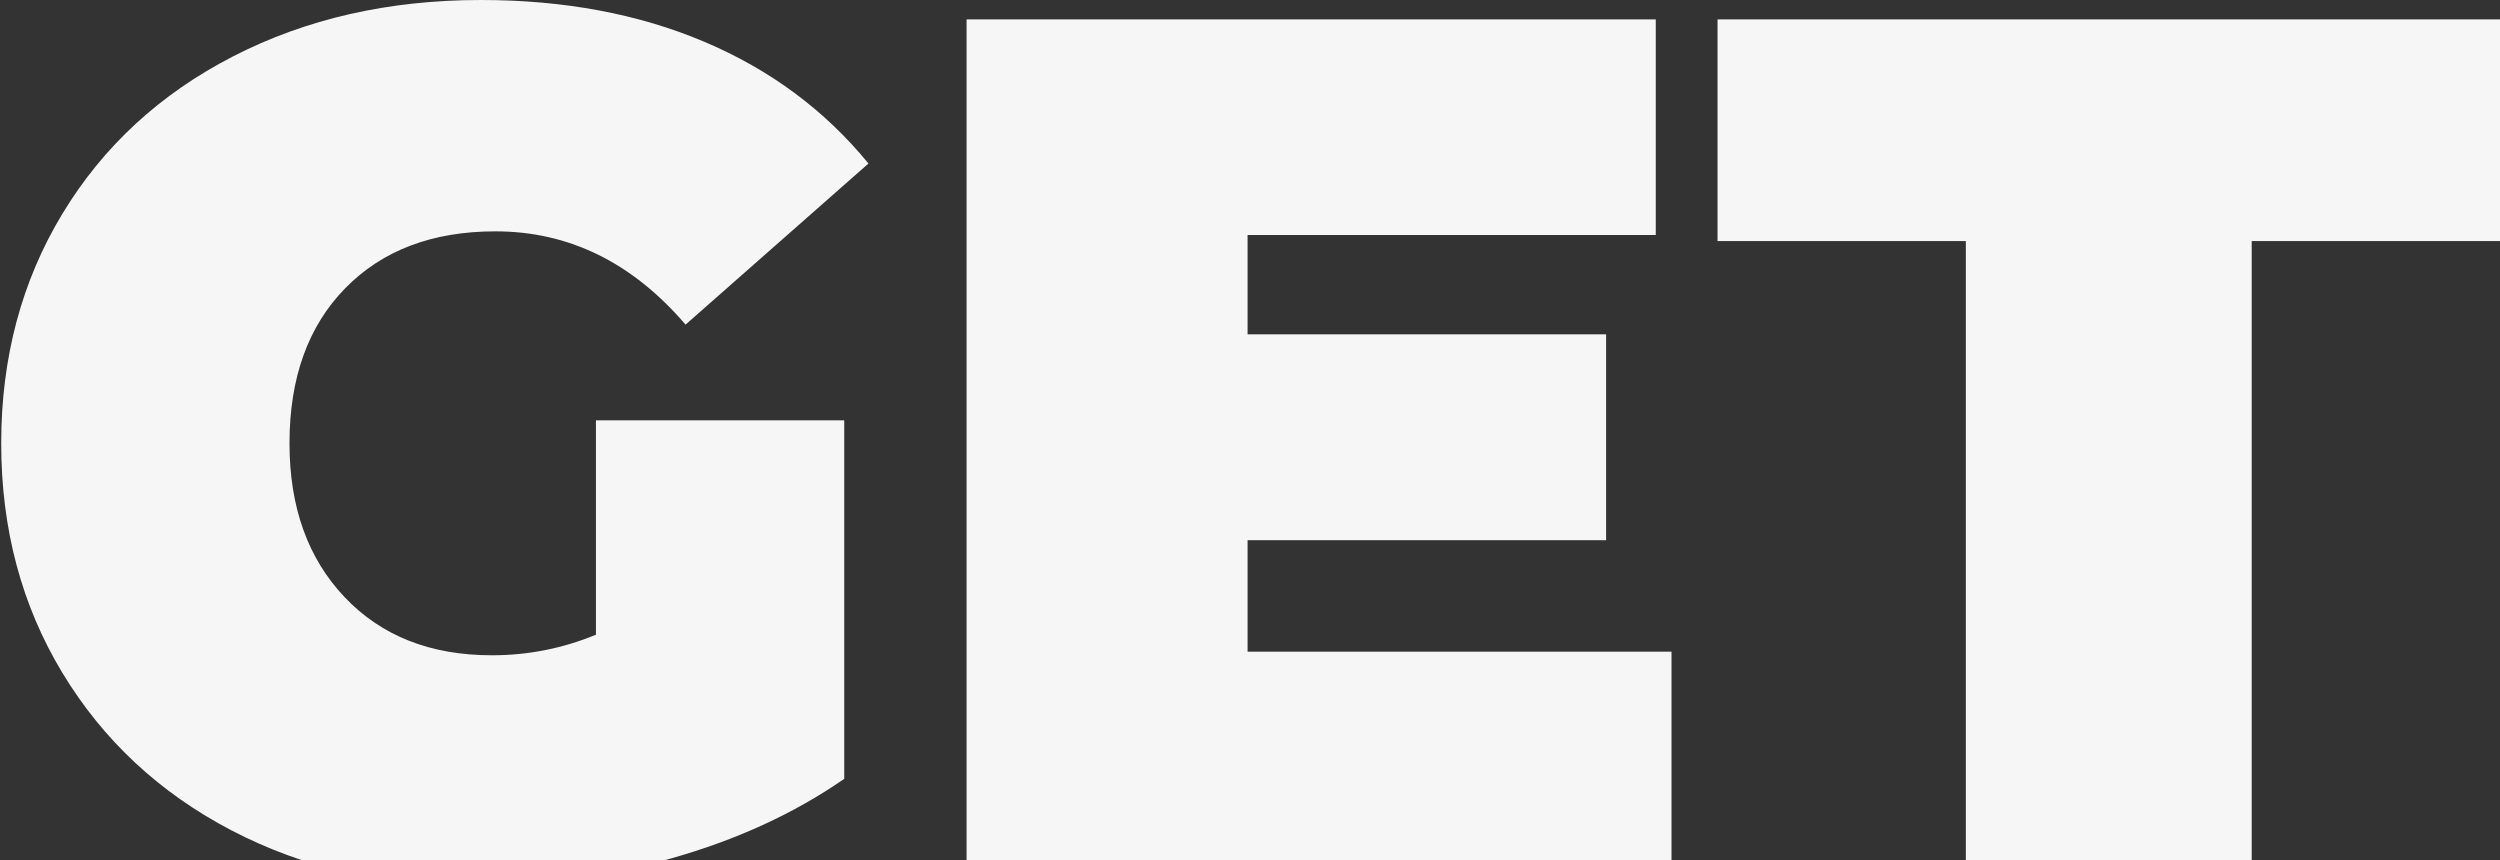 <?xml version="1.0" encoding="UTF-8"?>
<svg width="1032px" height="355px" viewBox="0 0 1032 355" version="1.1" xmlns="http://www.w3.org/2000/svg" xmlns:xlink="http://www.w3.org/1999/xlink">
    <rect x="0" y="0" width="1032" height="355" fill="#333333" stroke="none"/>
    <!-- Generator: Sketch 52.6 (67491) - http://www.bohemiancoding.com/sketch -->
    <title>GET</title>
    <desc>Created with Sketch.</desc>
    <g id="Page-1" stroke="none" stroke-width="1" fill="none" fill-rule="evenodd">
        <g id="Desktop-HD" transform="translate(-14, -5789)" fill="#F7F6F6">
            <path d="M260,5962.5 L362.5,5962.5 L362.5,6110.5 C341.833,6124.833 317.833,6135.833 290.5,6143.5 C263.167,6151.167 236.333,6155 210,6155 C172.666,6155 139.167,6147.25 109.5,6131.75 C79.833,6116.25 56.583,6094.583 39.75,6066.75 C22.917,6038.917 14.5,6007.334 14.5,5972 C14.5,5936.666 22.917,5905.083 39.75,5877.25 C56.583,5849.417 80.083,5827.75 110.25,5812.25 C140.417,5796.75 174.5,5789 212.5,5789 C246.834,5789 277.583,5794.75 304.75,5806.25 C331.917,5817.75 354.5,5834.5 372.5,5856.5 L297,5923 C275,5897.333 248.833,5884.5 218.5,5884.5 C192.5,5884.5 171.833,5892.333 156.5,5908 C141.167,5923.667 133.5,5945 133.5,5972 C133.5,5998.333 141.083,6019.5 156.25,6035.5 C171.417,6051.5 191.667,6059.5 217,6059.5 C232,6059.5 246.333,6056.667 260,6051 L260,5962.5 Z M704,6058 L704,6147 L413,6147 L413,5797 L697.5,5797 L697.5,5886 L529,5886 L529,5927 L677,5927 L677,6012 L529,6012 L529,6058 L704,6058 Z M825.5,5888.5 L723,5888.5 L723,5797 L1046,5797 L1046,5888.5 L943.5,5888.5 L943.5,6147 L825.5,6147 L825.5,5888.5 Z" id="GET"></path>
        </g>
    </g>
</svg>